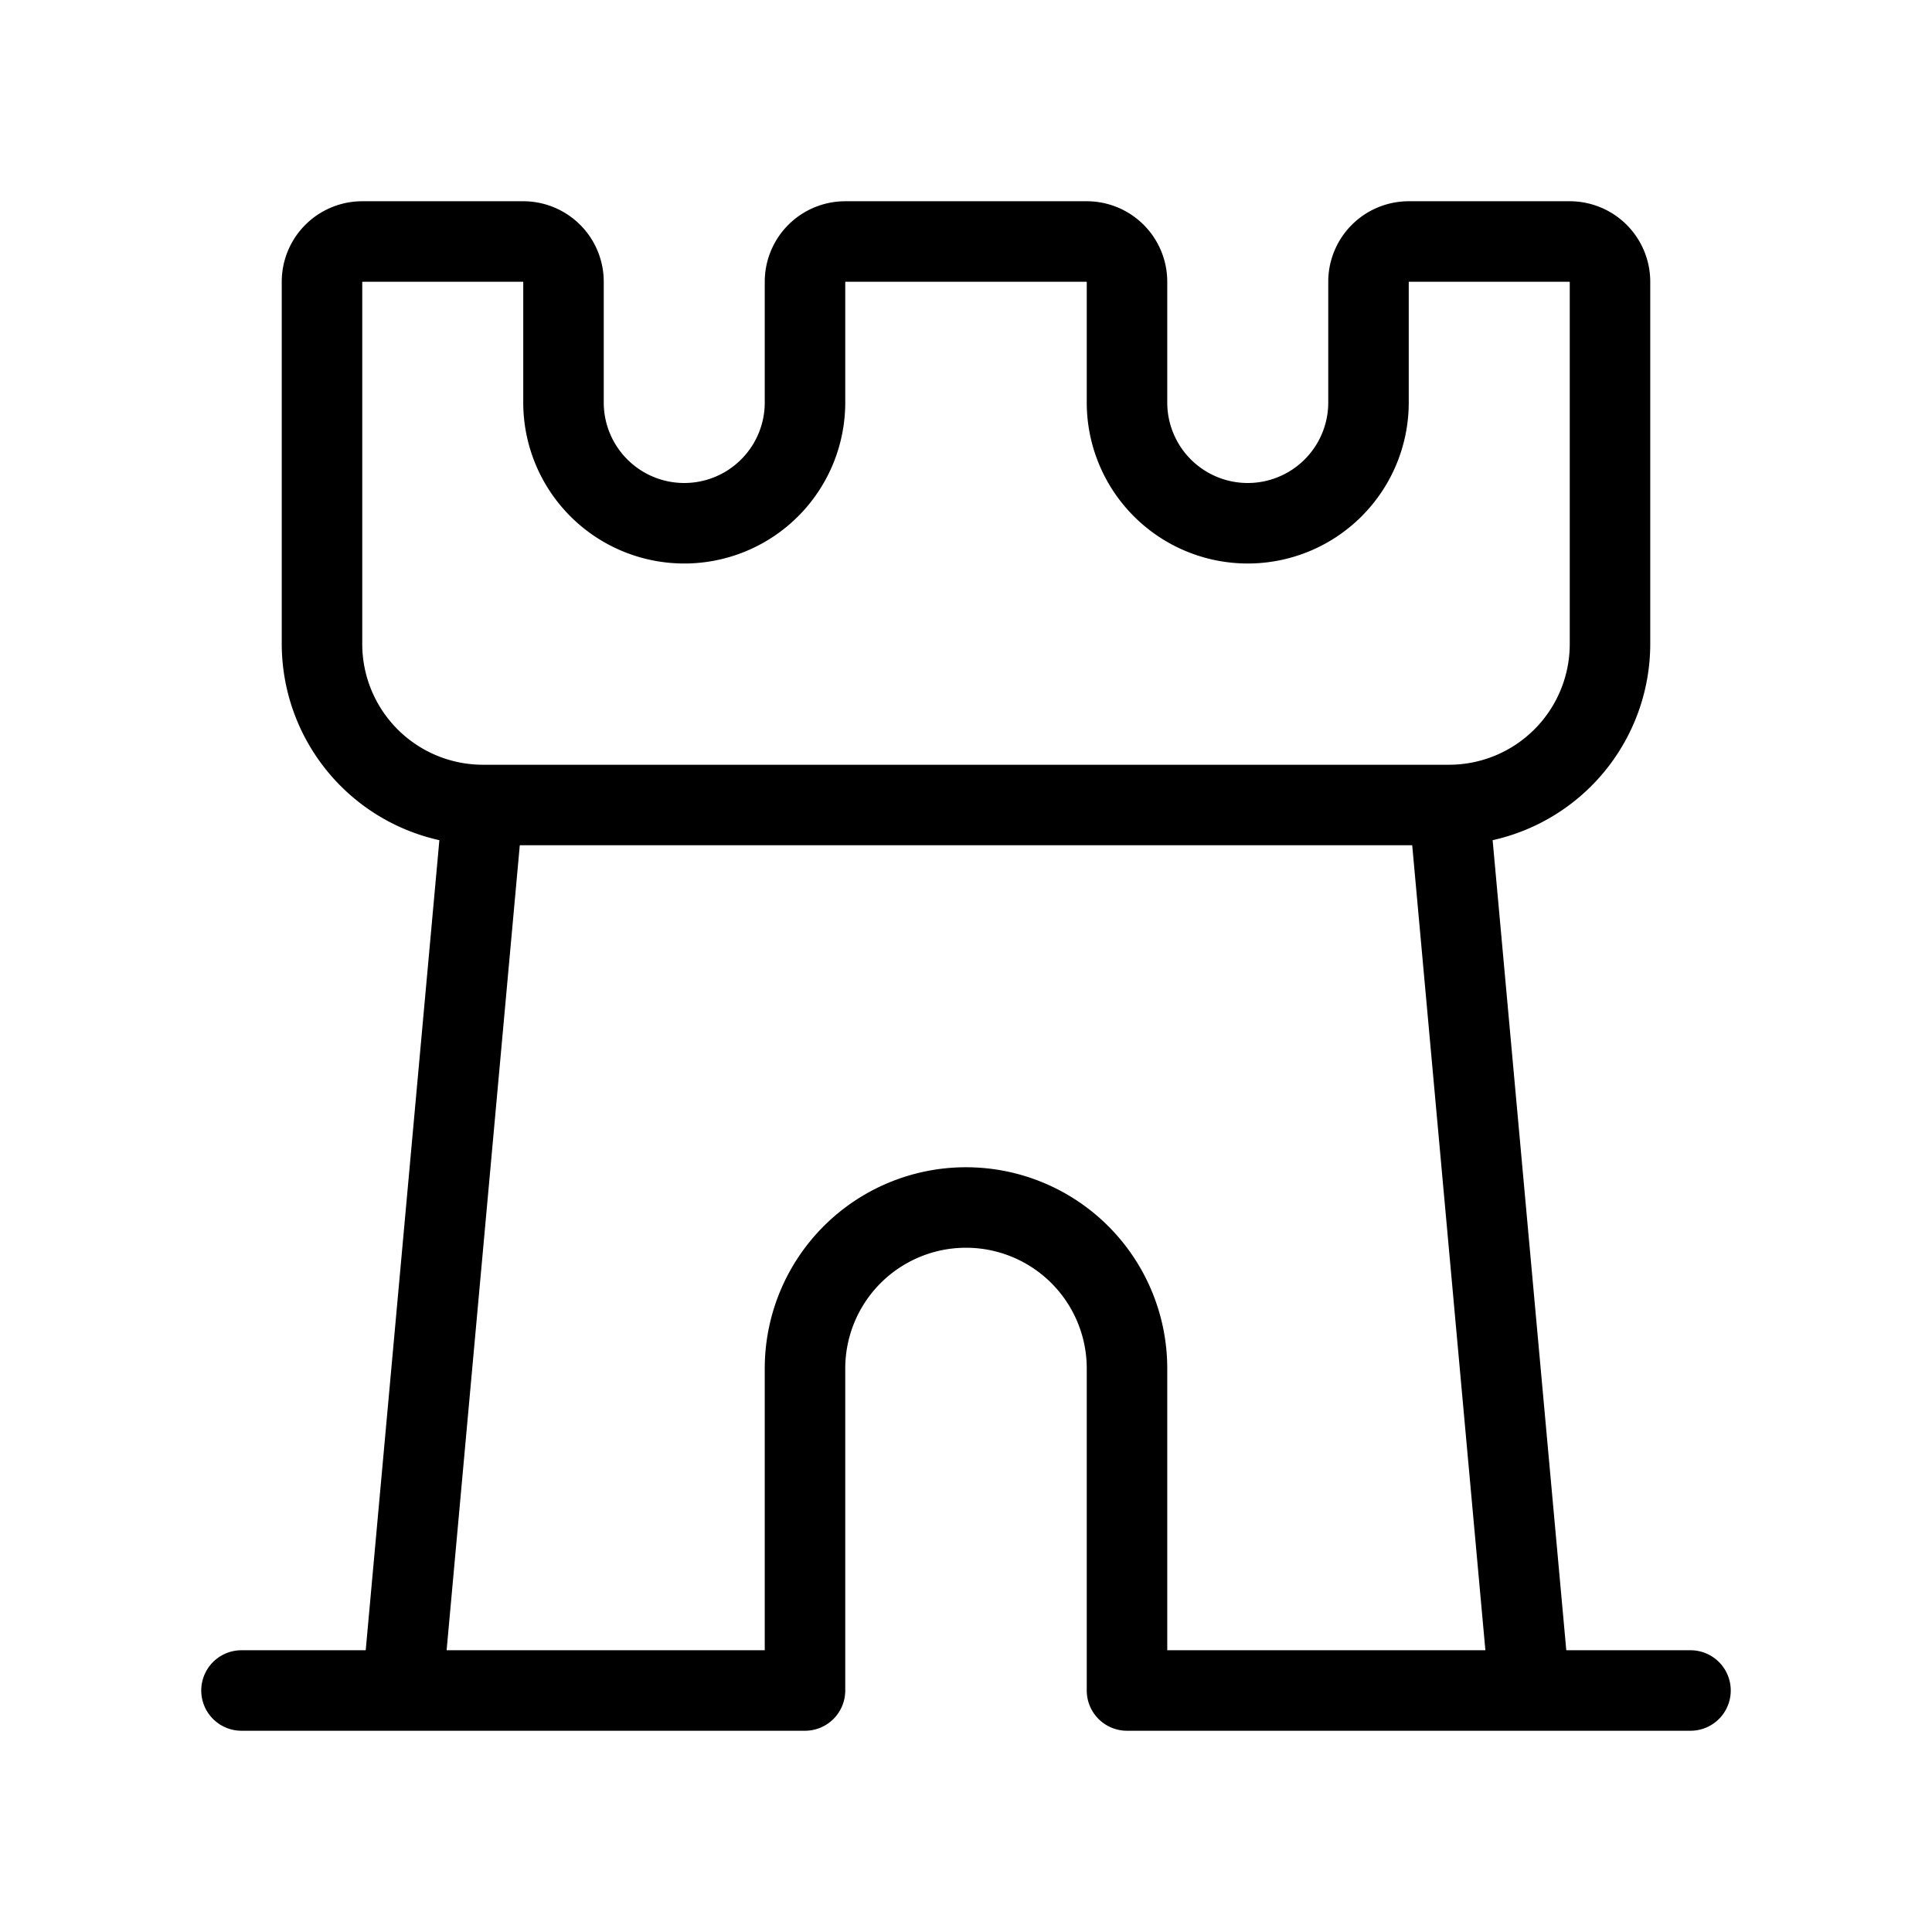 <svg xmlns="http://www.w3.org/2000/svg" width="24" height="24" viewBox="0 0 24 24">
    <path d="M21,20.5H19.457l-.915-10.063A2.5,2.5,0,0,0,20.5,8V3.5a1,1,0,0,0-1-1h-2a1,1,0,0,0-1,1V5a1,1,0,0,1-2,0V3.5a1,1,0,0,0-1-1h-3a1,1,0,0,0-1,1V5a1,1,0,0,1-2,0V3.5a1,1,0,0,0-1-1h-2a1,1,0,0,0-1,1V8a2.5,2.5,0,0,0,1.958,2.437L4.543,20.5H3a.5.5,0,0,0,0,1h7a.5.5,0,0,0,.5-.5V17a1.5,1.5,0,0,1,3,0v4a.5.5,0,0,0,.5.5h7a.5.5,0,0,0,0-1ZM4.5,8V3.5h2V5a2,2,0,0,0,4,0V3.5h3V5a2,2,0,0,0,4,0V3.5h2V8A1.5,1.5,0,0,1,18,9.5H6A1.5,1.5,0,0,1,4.5,8ZM18.43,20.5H14.5V17a2.5,2.5,0,0,0-5,0v3.5H5.548l.909-10H17.543l.909,10Z"/>
</svg>